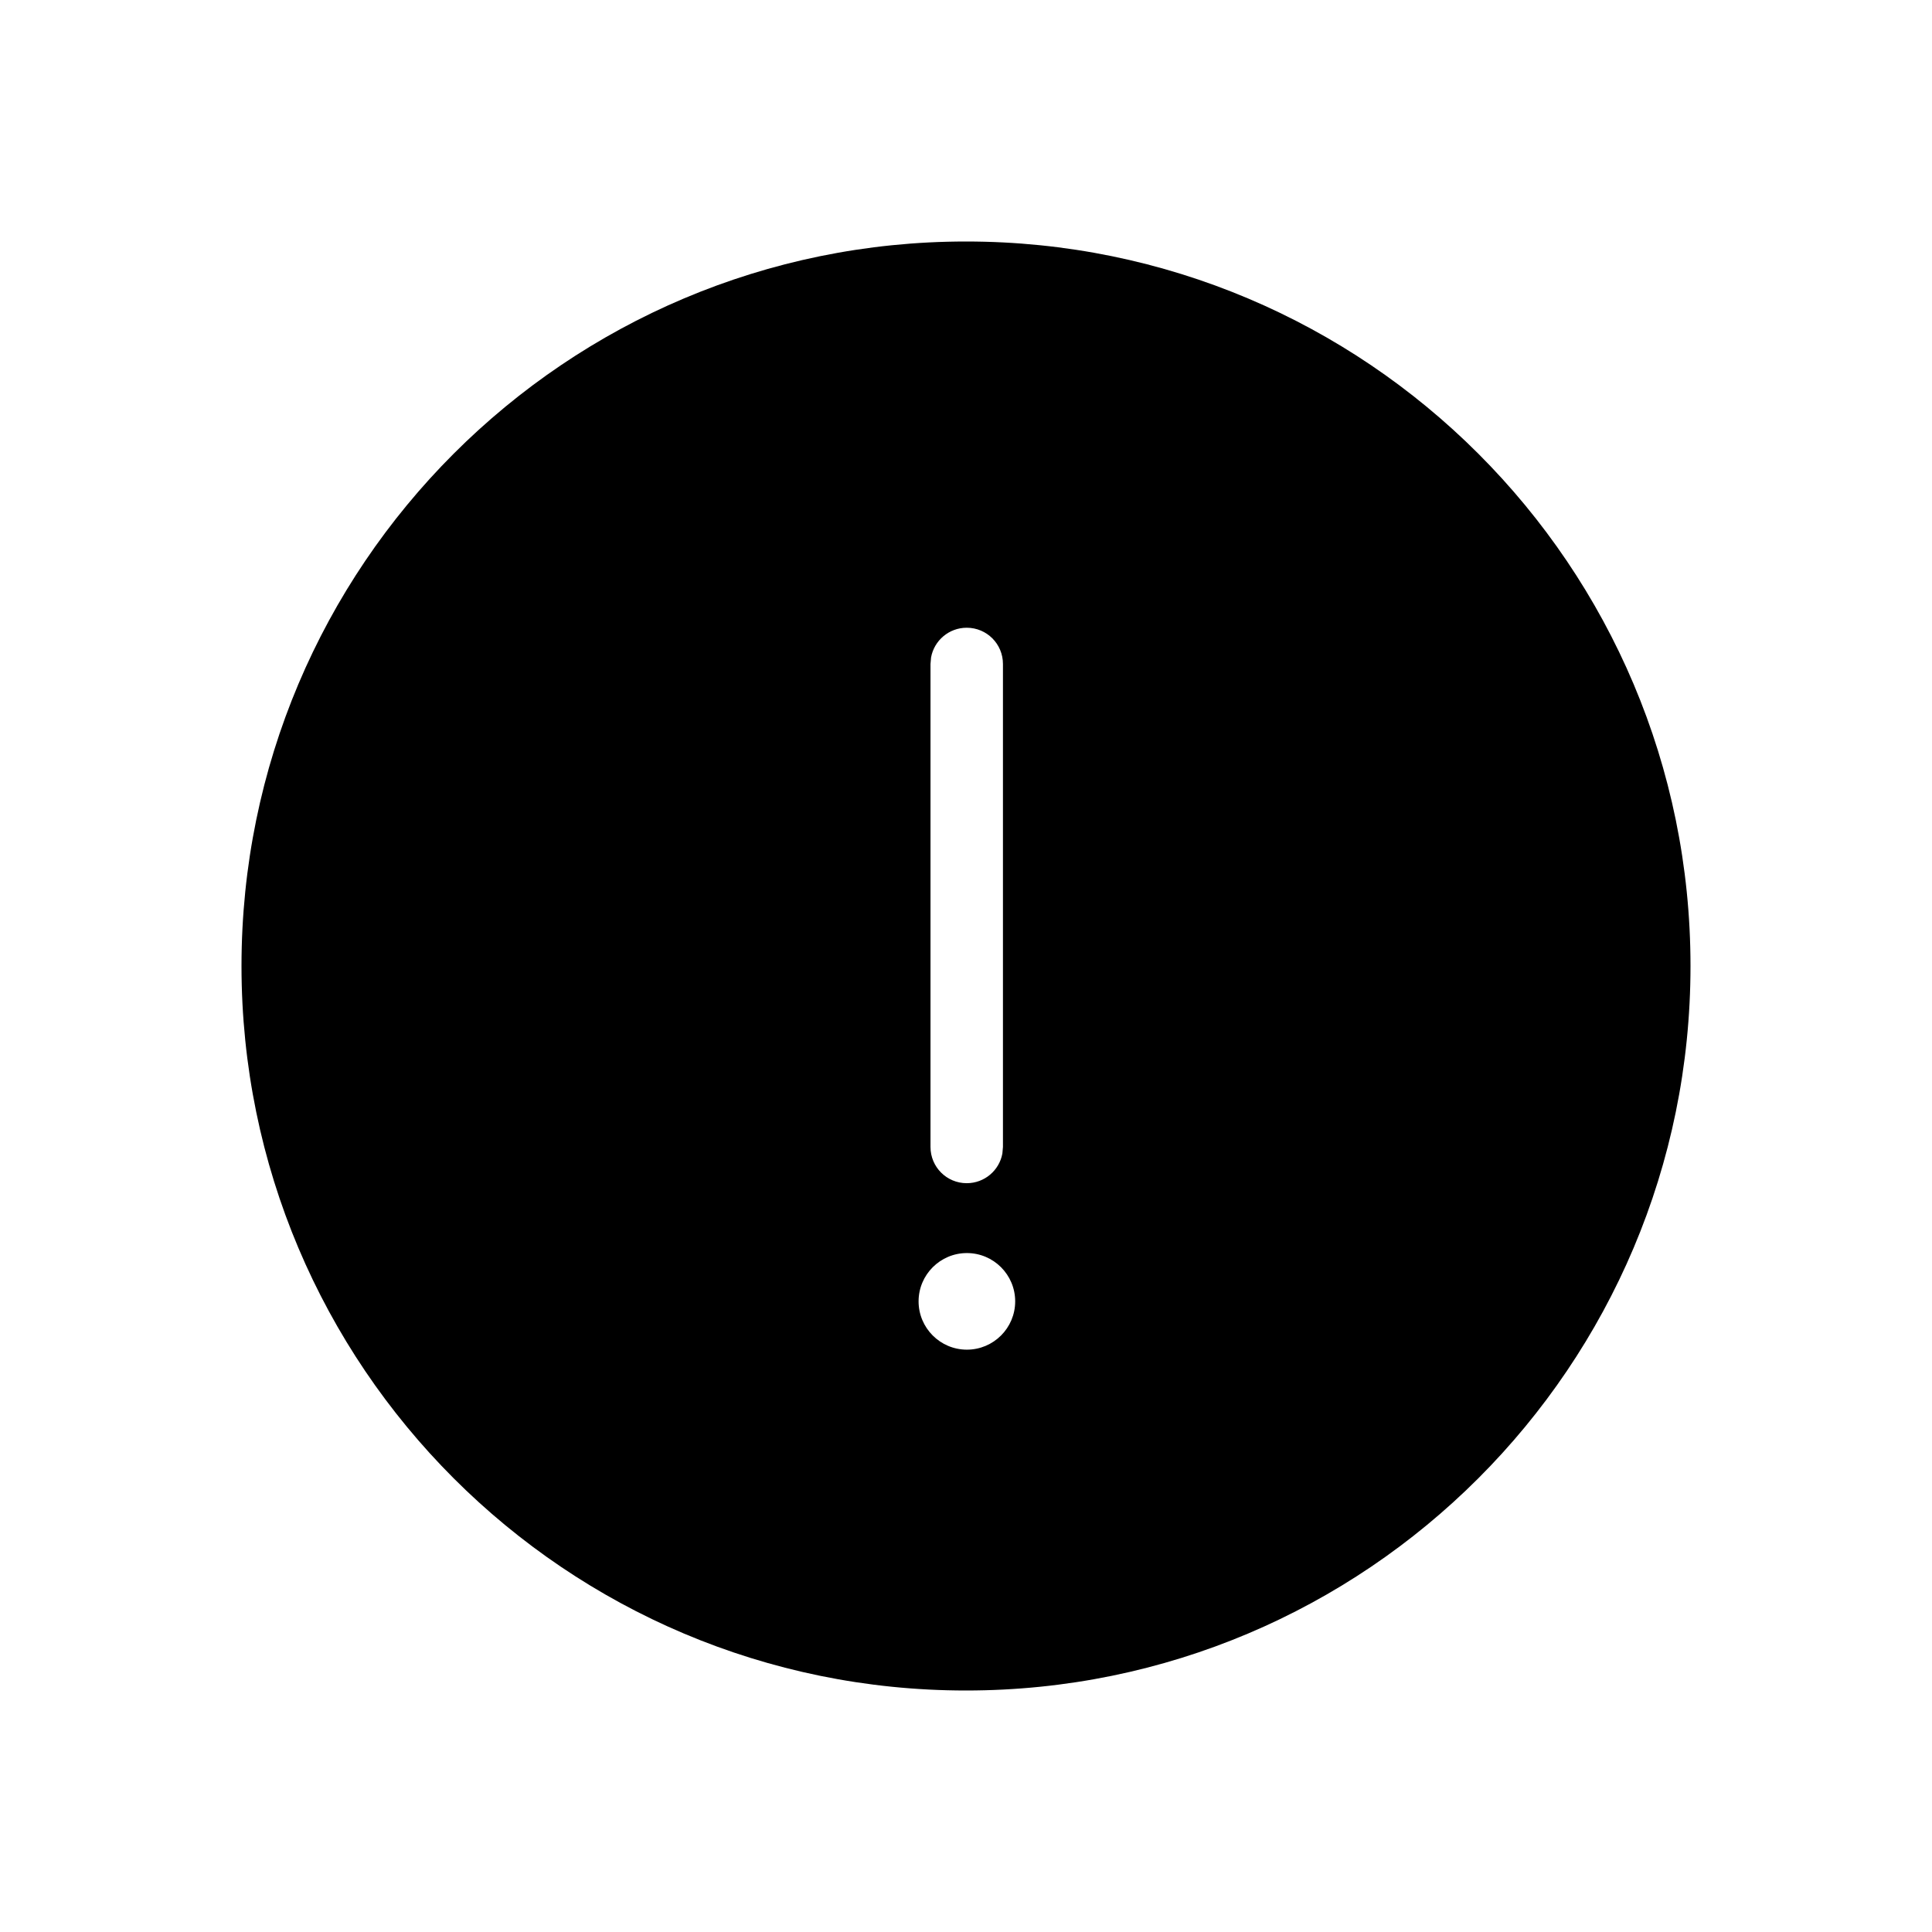 <!-- Generated by IcoMoon.io -->
<svg version="1.1" xmlns="http://www.w3.org/2000/svg" width="24" height="24" viewBox="0 0 24 24">
<title>point</title>
<path d="M12 3c4.971 0 9 4.029 9 9s-4.029 9-9 9c-4.971 0-9-4.029-9-9s4.029-9 9-9zM12.011 15.566c-0.331 0-0.6 0.269-0.6 0.6s0.269 0.6 0.6 0.6c0.331 0 0.6-0.269 0.6-0.6s-0.269-0.6-0.6-0.6zM12.009 7.798c-0.221 0-0.405 0.159-0.443 0.369l-0.007 0.081v6c0 0.249 0.201 0.45 0.45 0.45 0.221 0 0.405-0.159 0.443-0.369l0.007-0.081v-6c0-0.249-0.201-0.45-0.45-0.45z"></path>
</svg>
